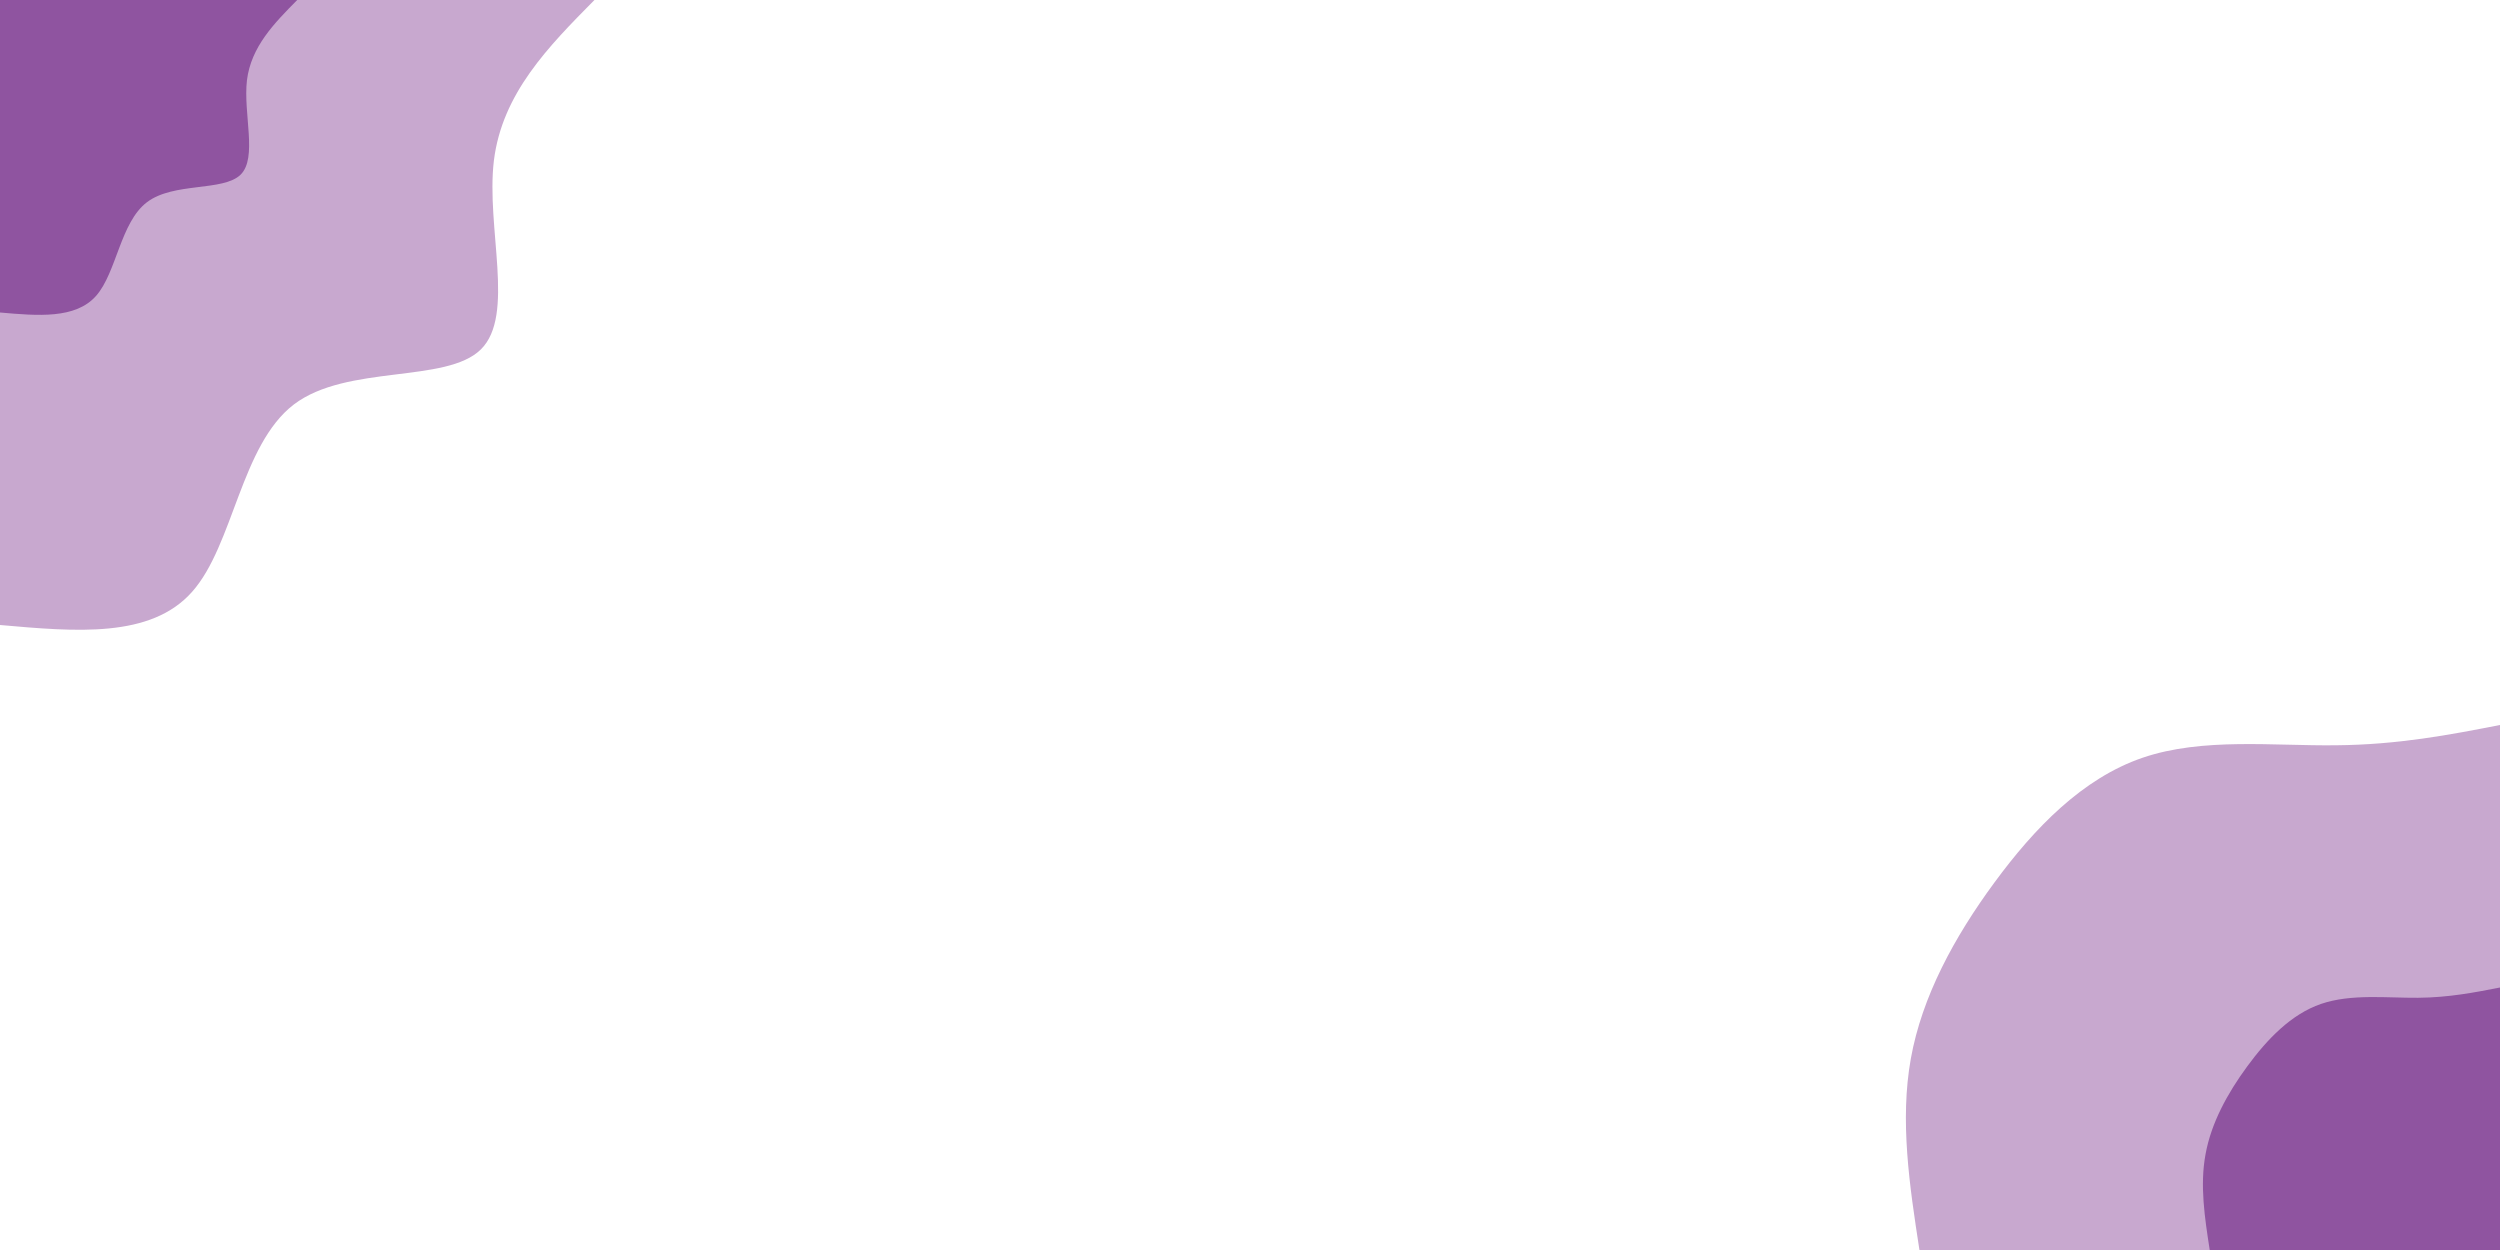 <svg id="visual" viewBox="0 0 900 450" width="900" height="450" xmlns="http://www.w3.org/2000/svg" xmlns:xlink="http://www.w3.org/1999/xlink" version="1.1"><rect x="0" y="0" width="900" height="450" fill="#FFFFFF"></rect><defs><linearGradient id="grad1_0" x1="50%" y1="100%" x2="100%" y2="0%"><stop offset="10%" stop-color="#8f54a0" stop-opacity="1"></stop><stop offset="90%" stop-color="#8f54a0" stop-opacity="1"></stop></linearGradient></defs><defs><linearGradient id="grad1_1" x1="50%" y1="100%" x2="100%" y2="0%"><stop offset="10%" stop-color="#8f54a0" stop-opacity="1"></stop><stop offset="90%" stop-color="#ffffff" stop-opacity="1"></stop></linearGradient></defs><defs><linearGradient id="grad2_0" x1="0%" y1="100%" x2="50%" y2="0%"><stop offset="10%" stop-color="#8f54a0" stop-opacity="1"></stop><stop offset="90%" stop-color="#8f54a0" stop-opacity="1"></stop></linearGradient></defs><defs><linearGradient id="grad2_1" x1="0%" y1="100%" x2="50%" y2="0%"><stop offset="10%" stop-color="#ffffff" stop-opacity="1"></stop><stop offset="90%" stop-color="#8f54a0" stop-opacity="1"></stop></linearGradient></defs><g transform="translate(900, 450)"><path d="M-209 0C-212.6 -23.3 -216.1 -46.6 -212.1 -68.9C-208.1 -91.2 -196.5 -112.6 -182 -132.3C-167.6 -151.9 -150.3 -169.8 -128.7 -177.2C-107.1 -184.6 -81.2 -181.4 -59 -181.7C-36.8 -181.9 -18.4 -185.4 0 -189L0 0Z" fill="#c8a8cf"></path><path d="M-104.5 0C-106.3 -11.6 -108.1 -23.3 -106 -34.5C-104 -45.6 -98.2 -56.3 -91 -66.1C-83.8 -75.9 -75.2 -84.9 -64.4 -88.6C-53.6 -92.3 -40.6 -90.7 -29.5 -90.8C-18.4 -90.9 -9.2 -92.7 0 -94.5L0 0Z" fill="#8f54a0"></path></g><g transform="translate(0, 0)"><path d="M214 0C197.4 16.8 180.8 33.6 177.8 57.8C174.9 82 185.6 113.5 173.1 125.8C160.6 138.1 124.9 131.1 105.8 145.6C86.7 160.2 84.1 196.2 69.2 213C54.3 229.9 27.2 227.4 0 225L0 0Z" fill="#c8a8cf"></path><path d="M107 0C98.7 8.4 90.4 16.8 88.9 28.9C87.5 41 92.8 56.8 86.6 62.9C80.3 69 62.5 65.5 52.9 72.8C43.3 80.1 42 98.1 34.6 106.5C27.2 114.9 13.6 113.7 0 112.5L0 0Z" fill="#8f54a0"></path></g></svg>